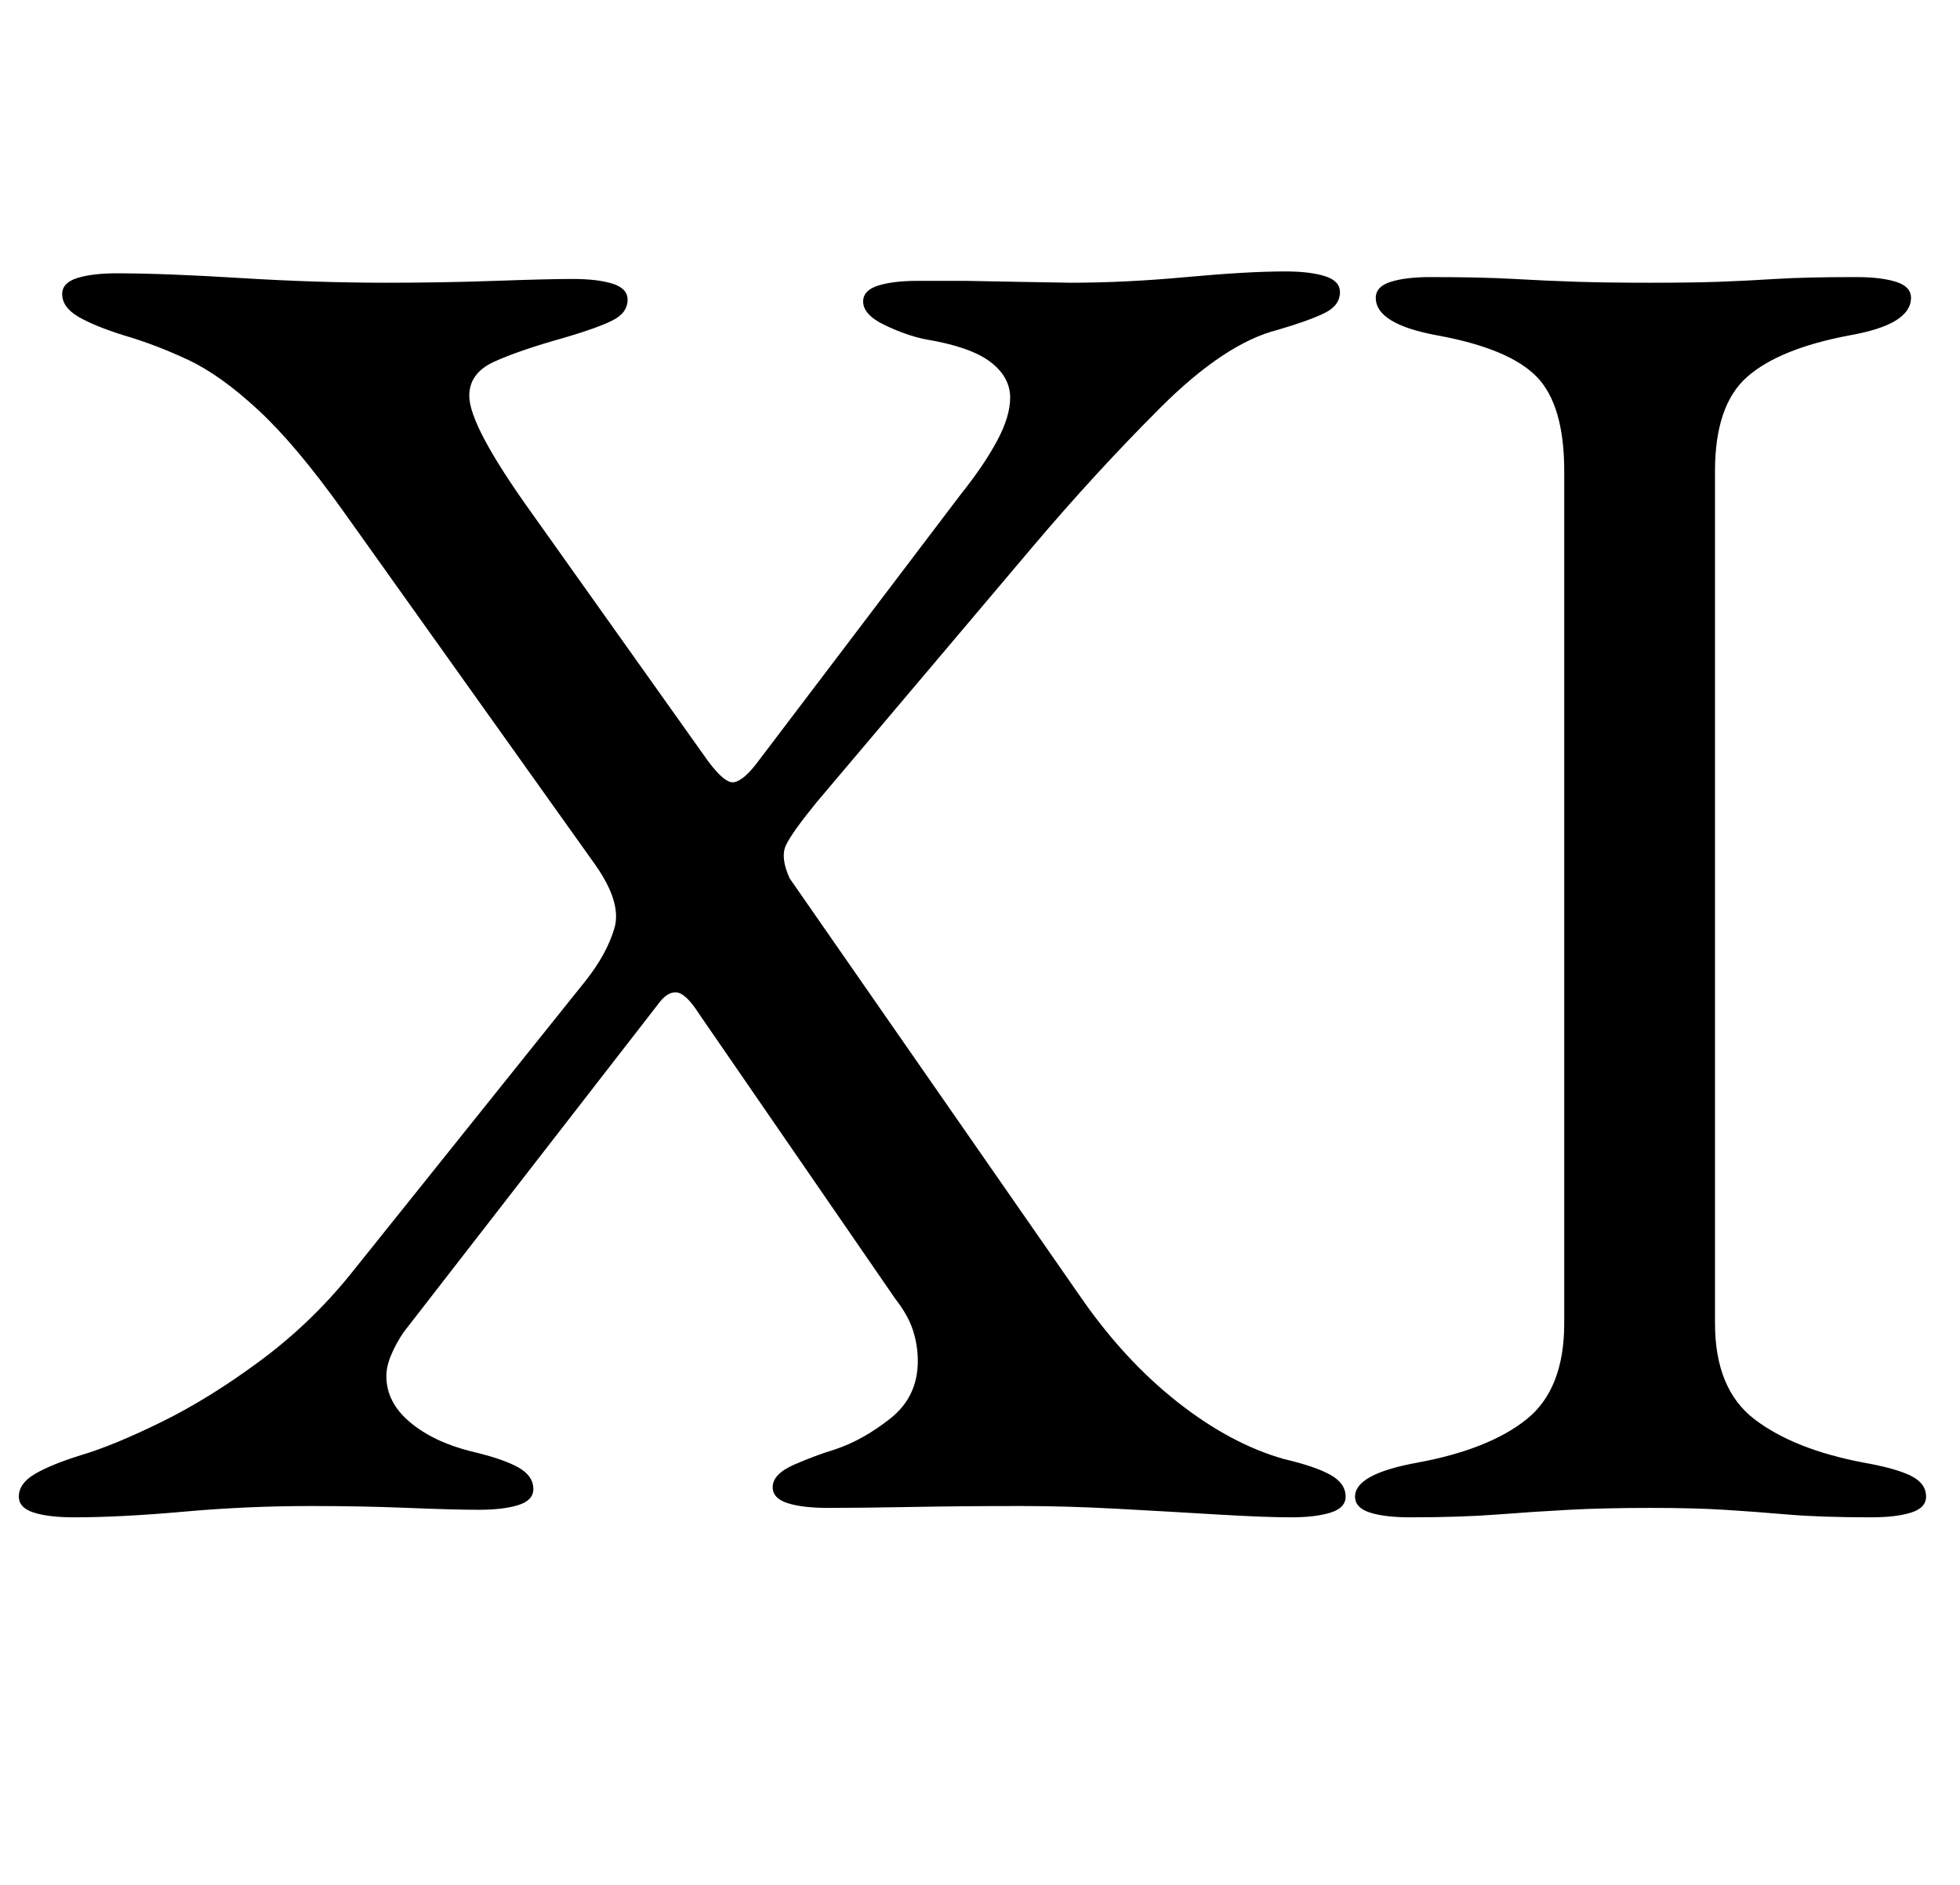 <?xml version="1.0" standalone="no"?>
<!DOCTYPE svg PUBLIC "-//W3C//DTD SVG 1.1//EN" "http://www.w3.org/Graphics/SVG/1.1/DTD/svg11.dtd" >
<svg xmlns="http://www.w3.org/2000/svg" xmlns:xlink="http://www.w3.org/1999/xlink" version="1.1" viewBox="-15 0 1040 1000">
  <g transform="matrix(1 0 0 -1 0 800)">
   <path fill="currentColor"
d="M24 -5q-13 0 -21 2.5t-8 8.5q0 7 8.5 12t24.5 10q17 5 42.5 17.5t52.5 32.5t48 46l125 156q11 14 15 27.5t-10 33.5l-134 188q-25 35 -45 53.5t-37 26.5t-34 13q-16 5 -24.5 10t-8.5 12q0 6 8 8.5t21 2.5q25 0 65.5 -2.5t77.5 -2.5q30 0 58 1t41 1t21 -2.5t8 -8.5
q0 -7 -8 -11t-25 -9q-25 -7 -38 -13t-13 -18q0 -16 33 -62l91 -128q11 -16 16.5 -15t13.5 12l107 141q12 15 19 28t7 23q0 11 -10.5 19t-34.5 12q-10 2 -21.5 7.5t-11.5 12.5q0 6 8 8.5t21 2.5h25t27 -0.5t29 -0.5q29 0 61.5 3t52.5 3q13 0 21 -2.5t8 -8.5q0 -7 -8 -11
t-25 -9q-28 -7 -62.5 -41.5t-67.5 -73.5l-115 -136q-13 -16 -16 -22.5t2 -17.5l155 -223q23 -33 51 -55t56 -30q17 -4 25 -8.5t8 -11.5q0 -6 -8 -8.5t-21 -2.5q-14 0 -39 1.5t-52.5 3t-51.5 1.5q-31 0 -58 -0.5t-45 -0.5q-13 0 -21 2.5t-8 8.5q0 7 11.5 12t21.5 8
q15 5 29.5 16.5t14.5 30.5q0 8 -2.5 16t-9.5 17l-104 151q-7 11 -12 11.5t-10 -6.5l-135 -174q-4 -6 -6.5 -12t-2.5 -11q0 -14 12.5 -24.5t32.5 -15.5q17 -4 25 -8.5t8 -11.5q0 -6 -8 -8.5t-21 -2.5t-37.5 1t-51.5 1q-34 0 -67.5 -3t-58.5 -3zM733 -5q-13 0 -21 2.5t-8 8.5
q0 12 33 18q38 7 58 23t20 51v452q0 35 -14.5 50t-52.5 22q-33 6 -33 20q0 6 8 8.5t21 2.5q27 0 44.5 -1t33.5 -1.5t39 -0.5q22 0 36 0.5t30 1.5t43 1q13 0 21 -2.5t8 -8.5q0 -7 -8 -12t-25 -8q-37 -7 -54 -22t-17 -50v-452q0 -35 21 -51t58 -23q17 -3 25 -7t8 -11
q0 -6 -8 -8.5t-21 -2.5q-27 0 -44.5 1.5t-33.5 2.5t-39 1q-25 0 -43.5 -1t-38 -2.5t-46.5 -1.5z" />
  </g>

</svg>
